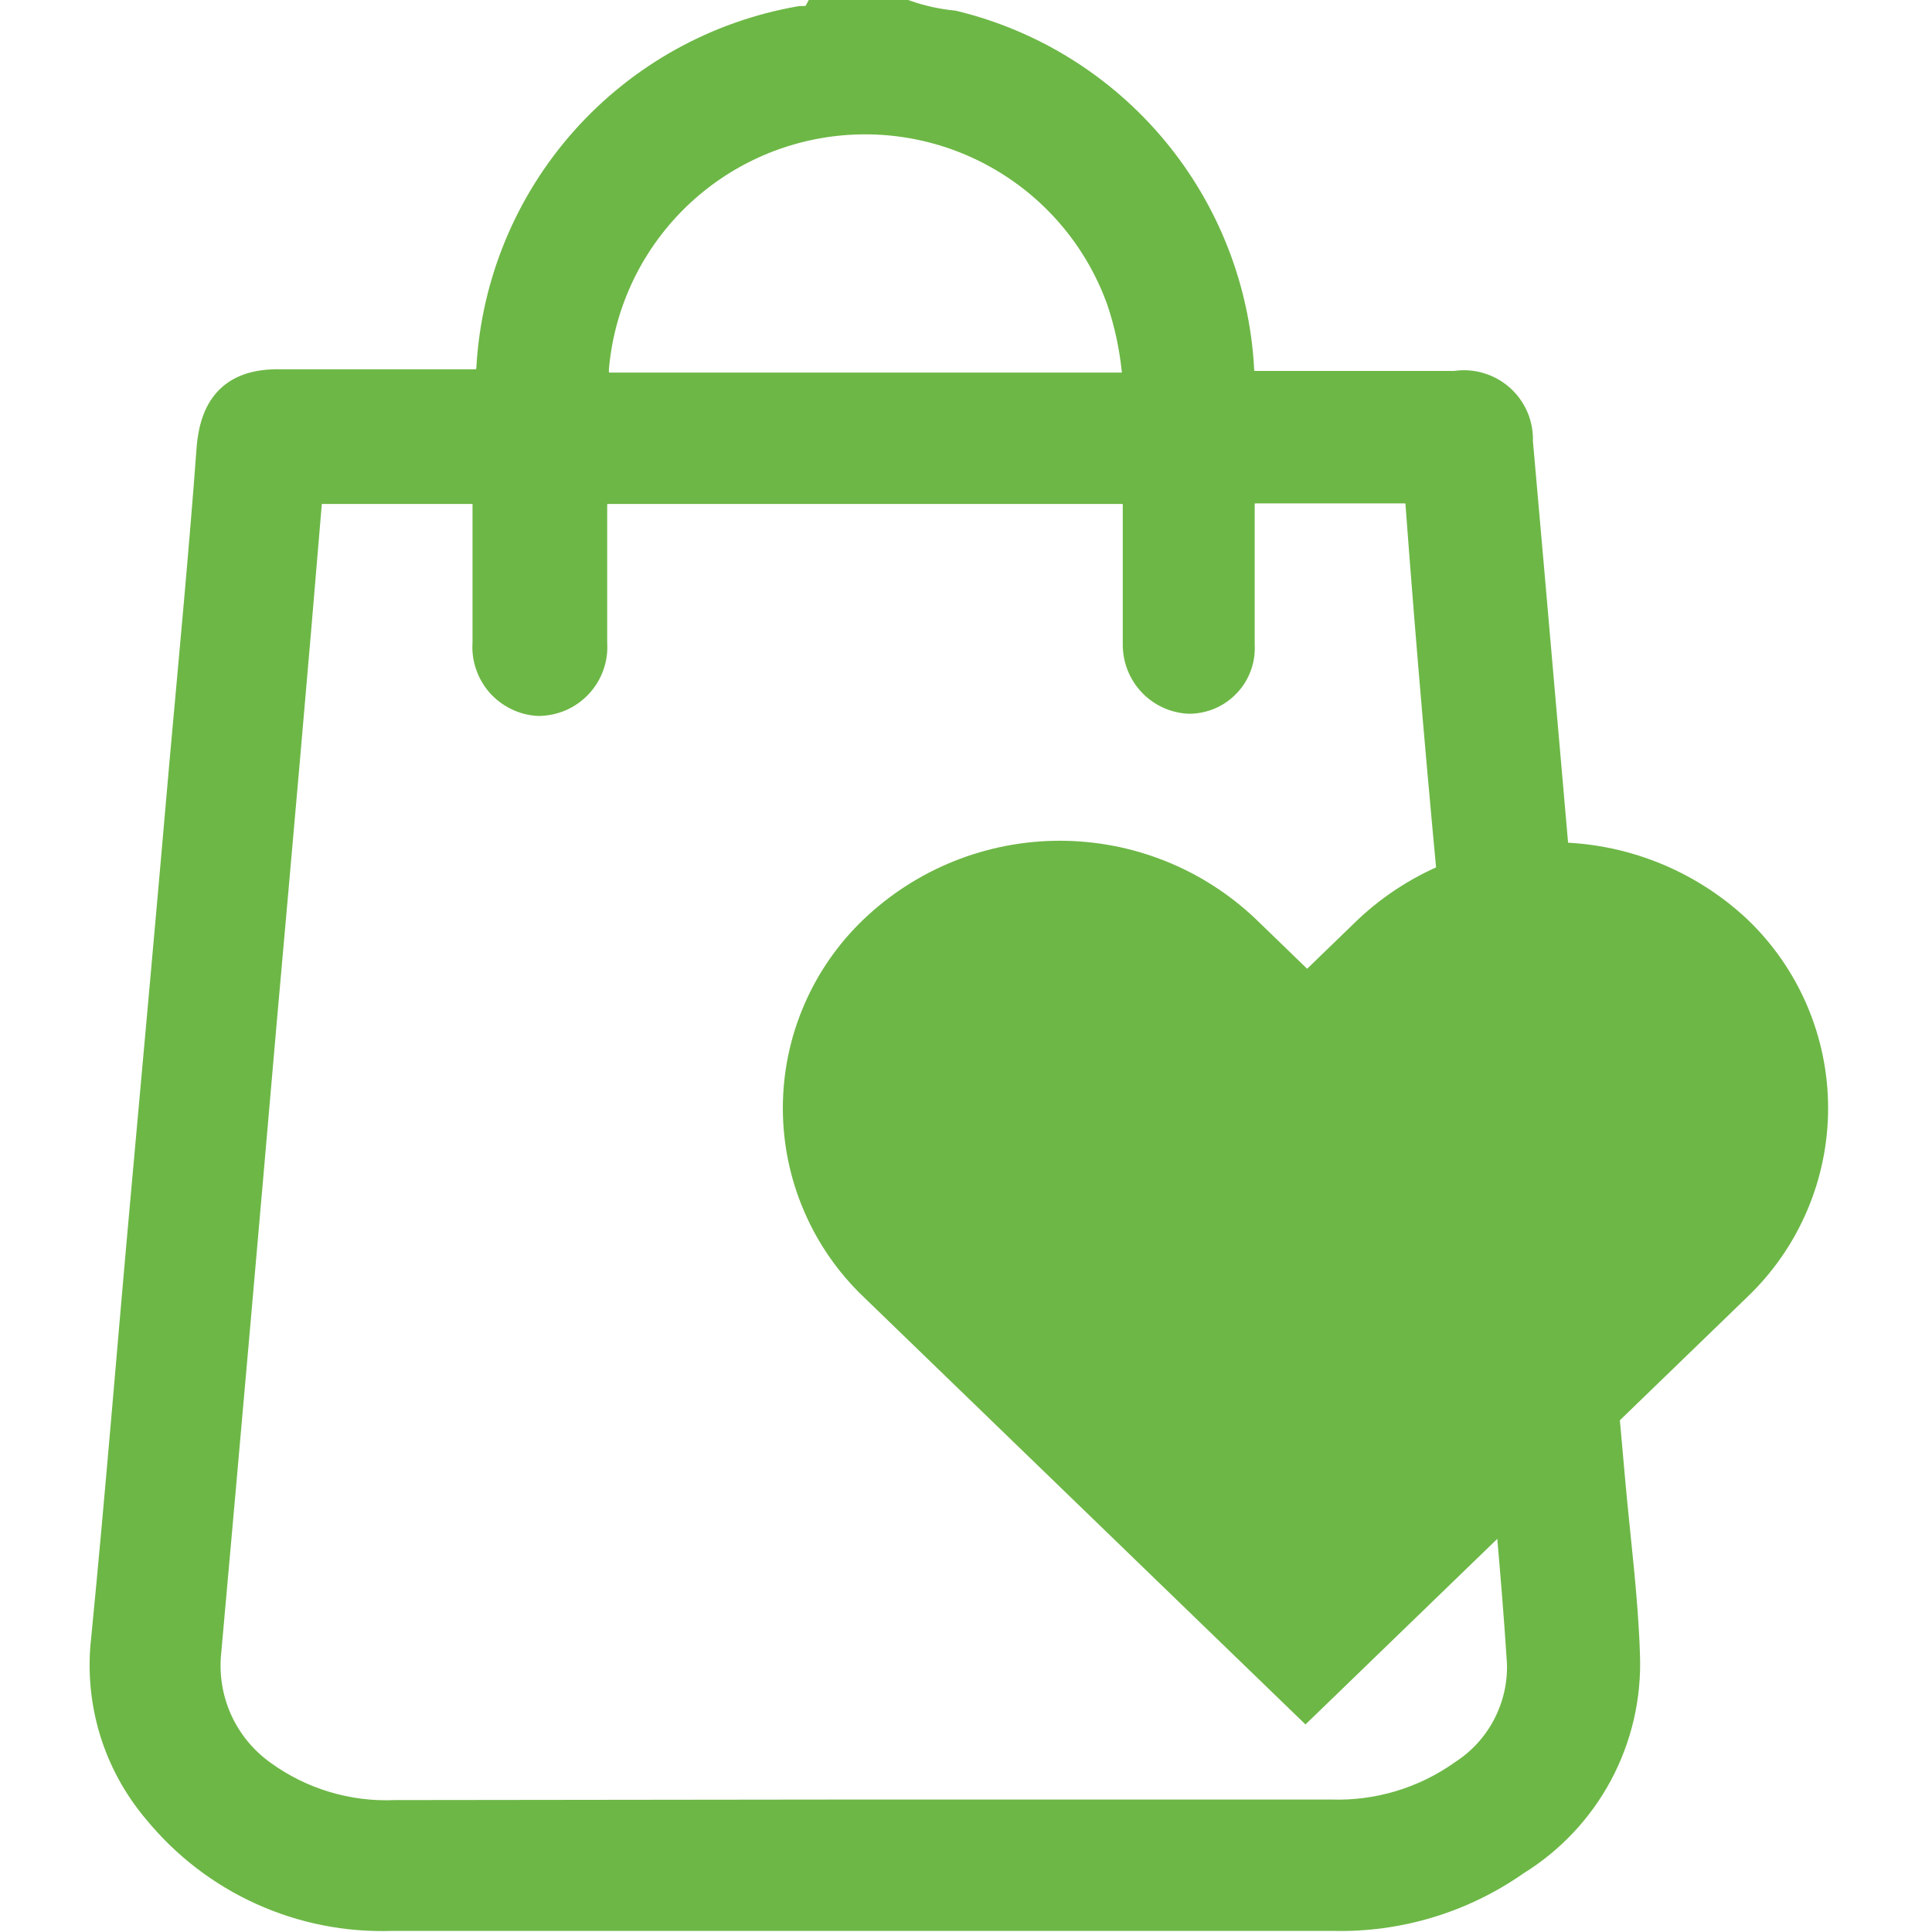 <svg width="35" height="35" viewBox="0 0 35 35" fill="none" xmlns="http://www.w3.org/2000/svg">
<path d="M16.41 0.25C16.688 0.348 16.977 0.411 17.27 0.44C18.694 0.784 19.968 1.578 20.905 2.704C21.842 3.83 22.391 5.228 22.47 6.69C22.47 6.91 22.54 6.97 22.76 6.97H26.36C26.507 6.946 26.657 6.955 26.799 6.997C26.942 7.038 27.074 7.111 27.185 7.209C27.296 7.308 27.384 7.43 27.442 7.567C27.5 7.704 27.526 7.852 27.52 8C27.8 11.15 28.07 14.31 28.35 17.46C28.63 20.61 28.92 23.76 29.2 26.91C29.29 27.91 29.43 28.97 29.46 30C29.486 30.743 29.314 31.479 28.963 32.135C28.611 32.79 28.093 33.34 27.46 33.73C26.489 34.411 25.325 34.761 24.14 34.73H12.49C10.69 34.73 8.9 34.73 7.1 34.73C6.289 34.758 5.483 34.598 4.744 34.263C4.005 33.929 3.354 33.428 2.84 32.8C2.479 32.375 2.21 31.881 2.048 31.348C1.887 30.814 1.836 30.253 1.9 29.7C2.16 27.06 2.37 24.41 2.61 21.76C2.85 19.11 3.09 16.46 3.32 13.81C3.49 11.92 3.67 10.03 3.81 8.14C3.87 7.33 4.25 6.92 5.09 6.94C6.25 6.94 7.42 6.94 8.59 6.94C8.81 6.94 8.87 6.87 8.88 6.66C8.968 5.13 9.571 3.674 10.592 2.53C11.612 1.387 12.99 0.622 14.5 0.36C14.6 0.36 14.74 0.36 14.8 0.25H16.41ZM15.67 32.85H24.1C24.957 32.88 25.801 32.627 26.5 32.13C26.832 31.915 27.104 31.618 27.287 31.268C27.471 30.917 27.562 30.526 27.55 30.13C27.44 28.4 27.26 26.66 27.11 24.93L26.39 17C26.13 14.333 25.903 11.703 25.71 9.11C25.71 8.92 25.63 8.87 25.44 8.87C24.54 8.87 23.65 8.87 22.75 8.87C22.51 8.87 22.48 8.95 22.48 9.15C22.48 10 22.48 10.84 22.48 11.68C22.488 11.809 22.47 11.939 22.426 12.06C22.381 12.182 22.313 12.294 22.223 12.387C22.134 12.481 22.027 12.556 21.907 12.606C21.788 12.656 21.66 12.682 21.53 12.68C21.275 12.665 21.036 12.553 20.861 12.367C20.687 12.181 20.59 11.935 20.59 11.68C20.59 10.84 20.59 10 20.59 9.15C20.59 8.94 20.54 8.88 20.32 8.88C17.22 8.88 14.12 8.88 11.02 8.88C10.79 8.88 10.75 8.95 10.75 9.16C10.75 9.99 10.75 10.82 10.75 11.65C10.76 11.787 10.741 11.925 10.695 12.054C10.649 12.184 10.577 12.302 10.483 12.403C10.389 12.503 10.276 12.583 10.15 12.638C10.023 12.692 9.887 12.72 9.75 12.72C9.618 12.712 9.488 12.679 9.369 12.62C9.25 12.562 9.144 12.481 9.056 12.382C8.969 12.282 8.902 12.166 8.86 12.04C8.817 11.915 8.8 11.782 8.81 11.65C8.81 10.81 8.81 9.97 8.81 9.13C8.81 8.94 8.81 8.88 8.57 8.88C7.663 8.88 6.753 8.88 5.84 8.88C5.65 8.88 5.6 8.94 5.58 9.12C5.32 12.26 5.04 15.4 4.76 18.55C4.433 22.33 4.1 26.117 3.76 29.91C3.713 30.337 3.781 30.769 3.956 31.161C4.132 31.553 4.41 31.891 4.76 32.14C5.456 32.643 6.302 32.897 7.16 32.86L15.67 32.85ZM15.65 7H20.3C20.54 7 20.6 6.94 20.57 6.7C20.526 6.275 20.436 5.855 20.3 5.45C19.924 4.392 19.197 3.495 18.239 2.908C17.282 2.321 16.153 2.08 15.039 2.225C13.926 2.37 12.896 2.892 12.12 3.705C11.345 4.517 10.872 5.571 10.78 6.69C10.78 6.97 10.84 7 11.08 7H15.65Z" fill="#6DB746" stroke="#6DB746" stroke-width="0.5" stroke-miterlimit="10"/>
<path d="M31.65 16.65C32.114 17.092 32.483 17.623 32.735 18.212C32.988 18.801 33.118 19.434 33.118 20.075C33.118 20.715 32.988 21.349 32.735 21.938C32.483 22.527 32.114 23.058 31.65 23.5L23.65 31.24L15.65 23.5C15.186 23.058 14.817 22.527 14.565 21.938C14.312 21.349 14.182 20.715 14.182 20.075C14.182 19.434 14.312 18.801 14.565 18.212C14.817 17.623 15.186 17.092 15.65 16.65C16.607 15.739 17.878 15.231 19.2 15.231C20.522 15.231 21.793 15.739 22.75 16.65L23.68 17.55L24.61 16.65C25.564 15.757 26.823 15.259 28.13 15.259C29.437 15.259 30.696 15.757 31.65 16.65Z" fill="#6DB746"/>
</svg>
